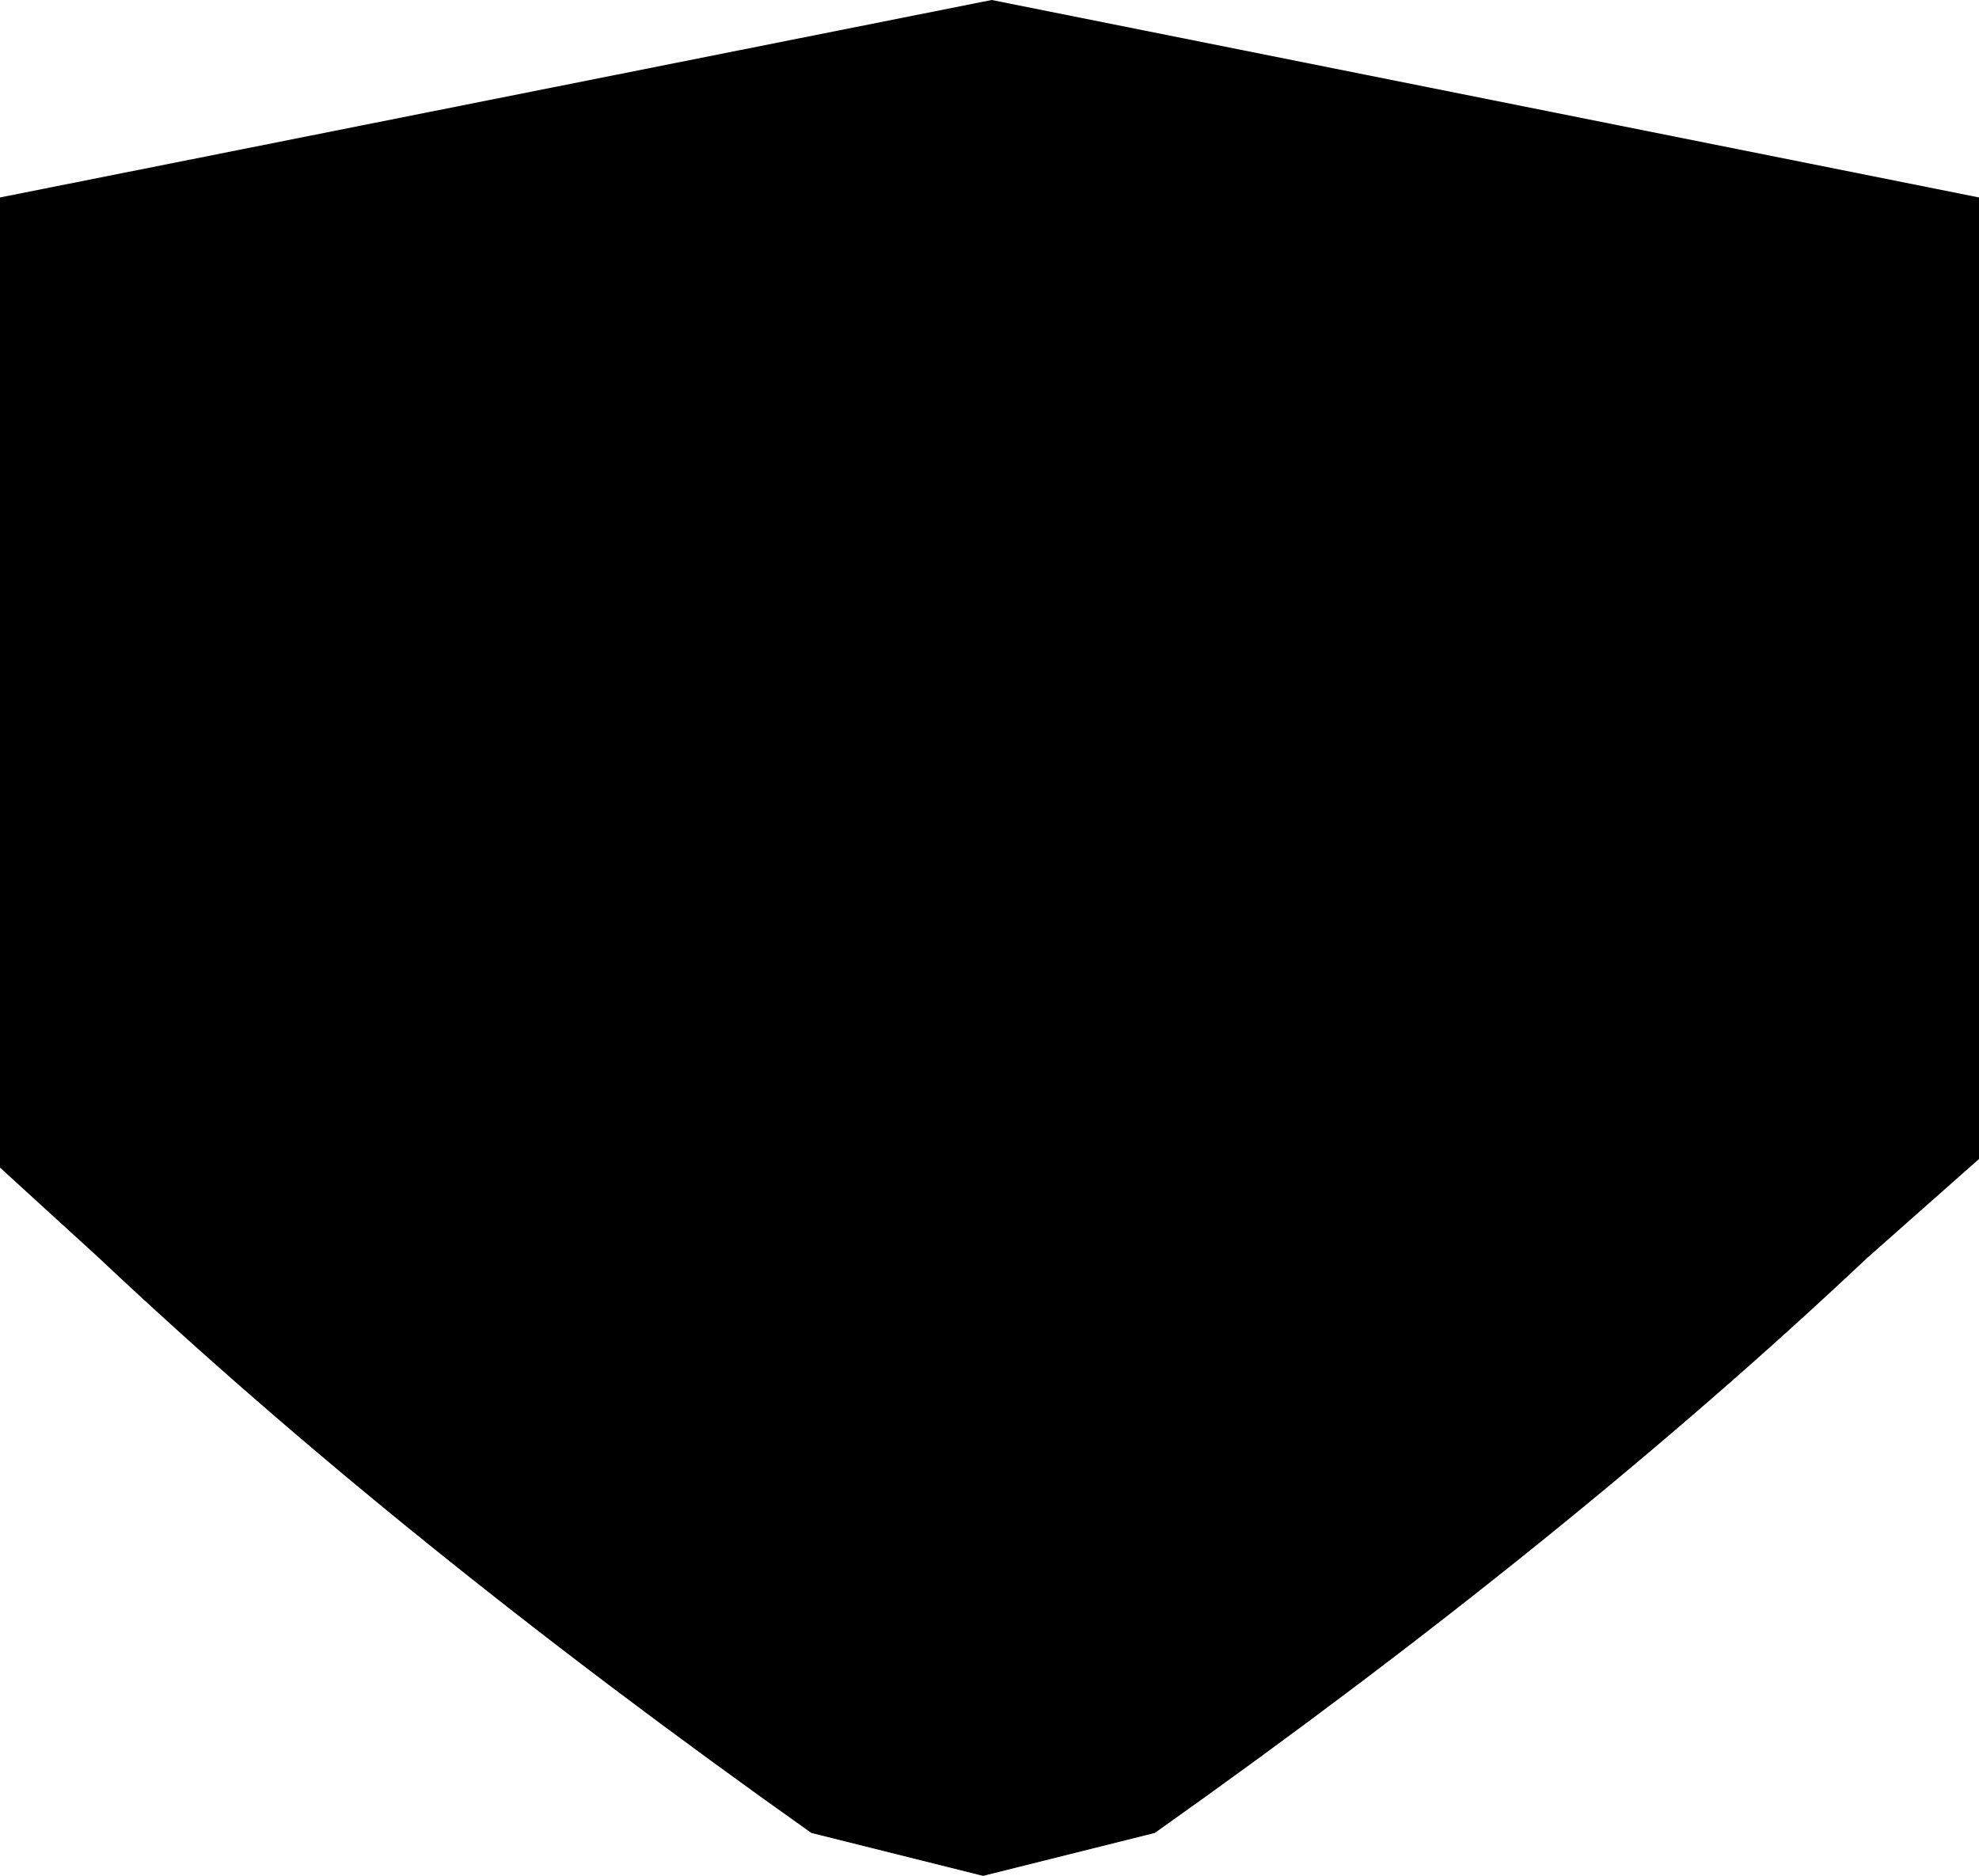 <?xml version="1.0" encoding="UTF-8" standalone="no"?>
<svg xmlns:xlink="http://www.w3.org/1999/xlink" height="21.85px" width="23.05px" xmlns="http://www.w3.org/2000/svg">
  <g transform="matrix(1.0, 0.0, 0.0, 1.0, -388.25, -190.45)">
    <path d="M399.8 190.45 L411.3 192.75 411.3 203.95 410.0 205.1 Q406.5 208.4 401.7 211.8 L399.7 212.3 397.7 211.8 Q392.9 208.4 389.4 205.1 L388.25 204.05 388.25 192.75 399.8 190.45" fill="#000000" fill-rule="evenodd" stroke="none"/>
  </g>
</svg>
